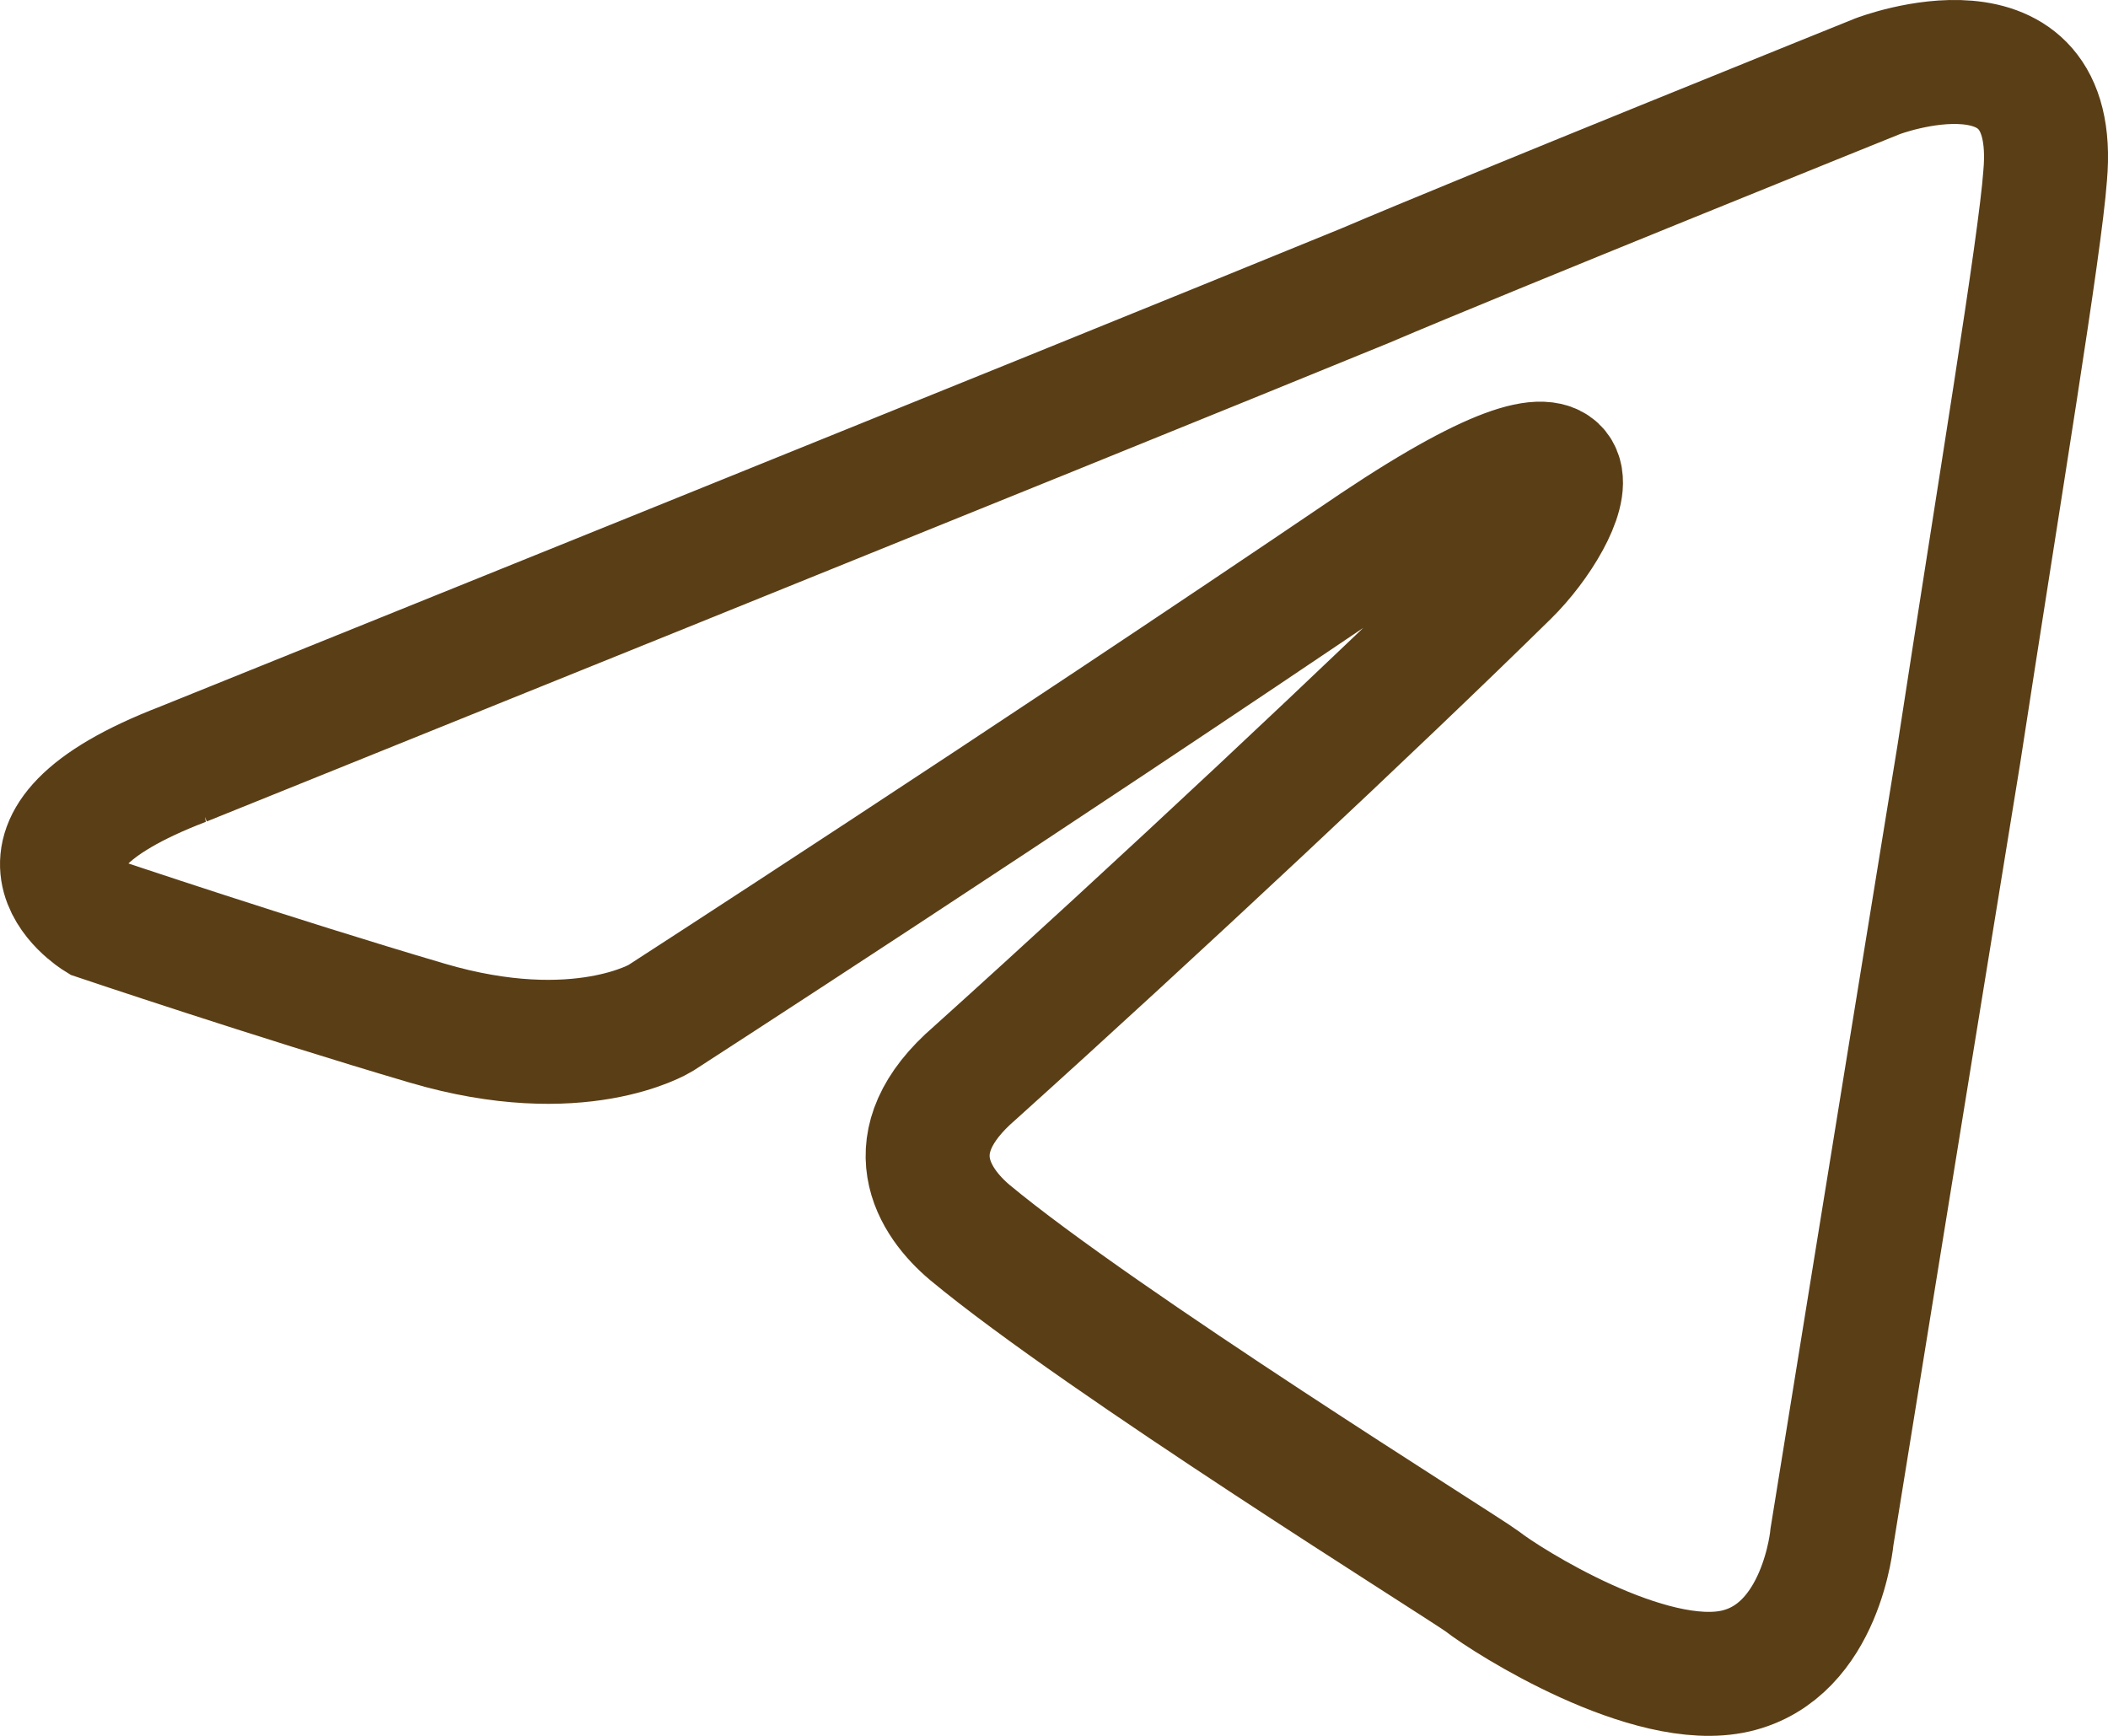 <svg width="34" height="28" viewBox="0 0 34 28" fill="none" xmlns="http://www.w3.org/2000/svg">
<path d="M2.961 12.323C2.961 12.323 17.115 6.616 22.023 4.606C23.905 3.802 30.286 1.229 30.286 1.229C30.286 1.229 33.231 0.104 32.986 2.837C32.904 3.963 32.249 7.902 31.595 12.162C30.613 18.192 29.549 24.783 29.549 24.783C29.549 24.783 29.386 26.632 27.995 26.954C26.604 27.275 24.314 25.828 23.905 25.507C23.578 25.265 17.769 21.648 15.642 19.88C15.069 19.397 14.415 18.433 15.724 17.307C18.669 14.654 22.187 11.358 24.314 9.268C25.295 8.304 26.277 6.053 22.187 8.786C16.378 12.725 10.652 16.423 10.652 16.423C10.652 16.423 9.343 17.227 6.889 16.503C4.434 15.78 1.571 14.815 1.571 14.815C1.571 14.815 -0.392 13.609 2.962 12.323H2.961Z" stroke="#5A3E16" stroke-width="2"/>
</svg>
